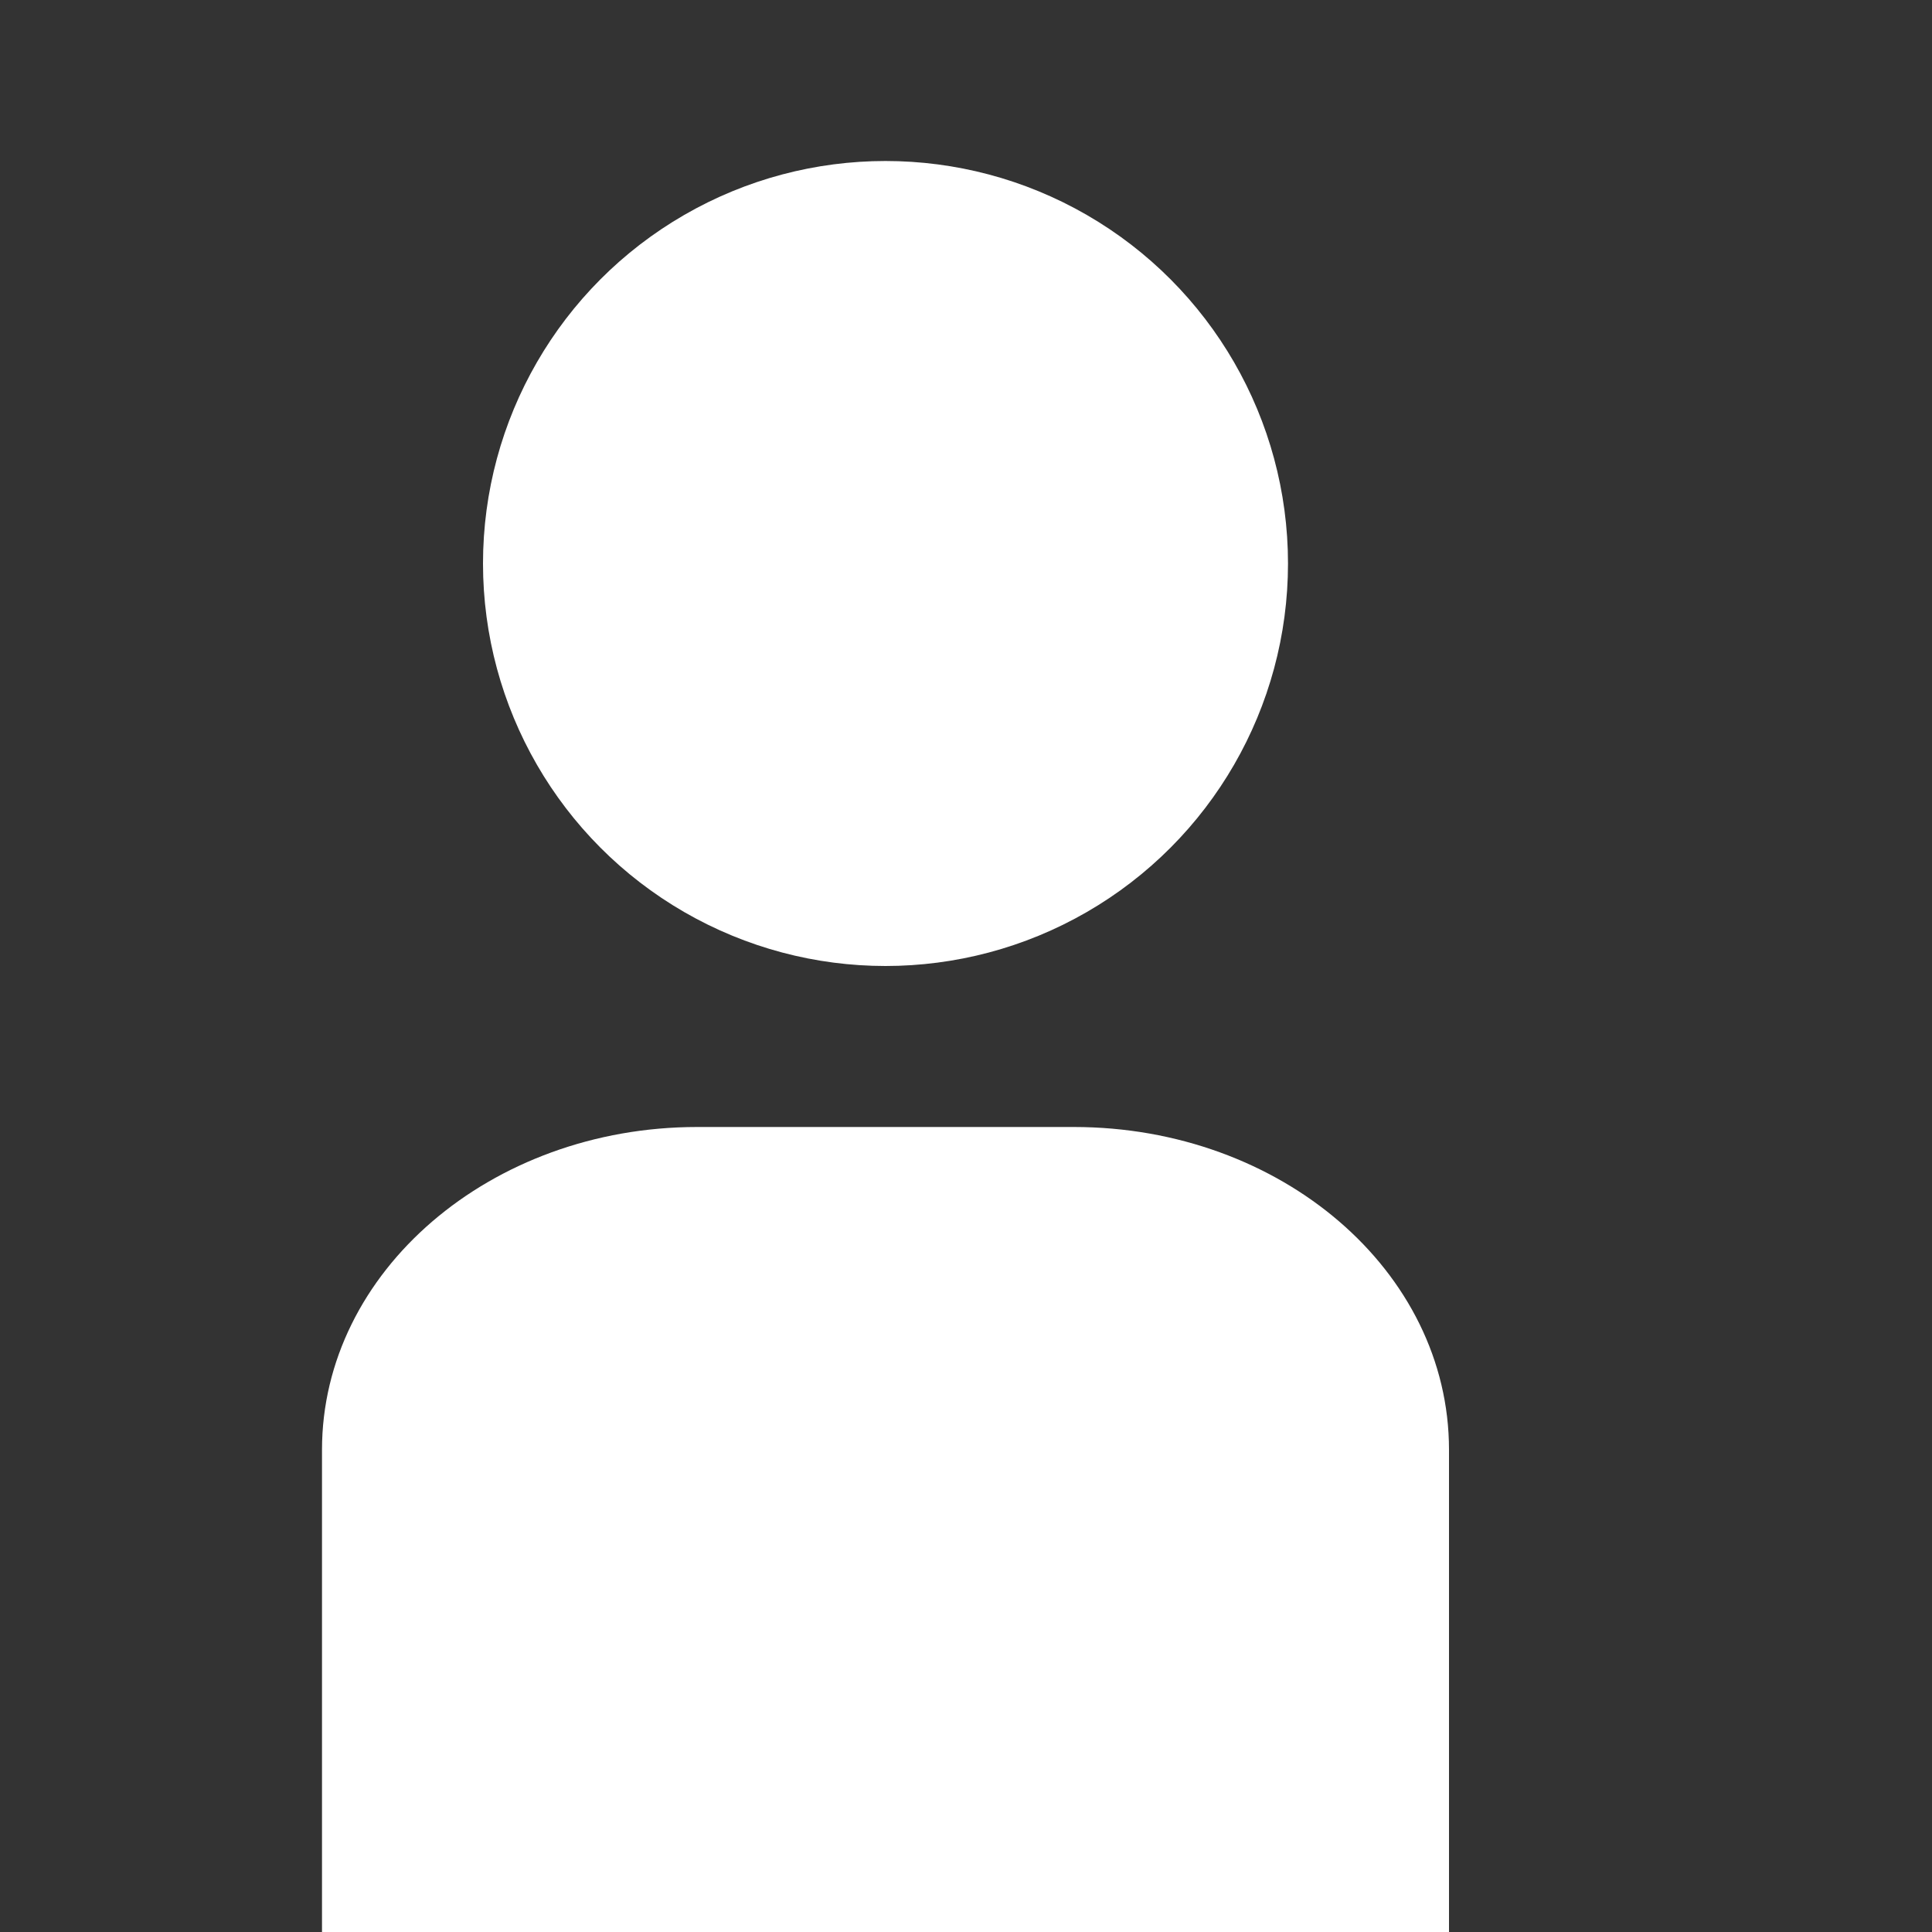 <svg xmlns="http://www.w3.org/2000/svg" width="12" height="12" viewBox="0 0 12 12">
  <rect x="0" y="0" width="12" height="12" fill="#333333" stroke="none"/>
  <title>
    TreeActiveRoleSelected
  </title>
  <g fill="#FFFFFF" fill-rule="evenodd">
    <path d="M4.33 7h2.34C7.955 7 9 7.894 9 9.005V12H2V9.005C2 7.898 3.048 7 4.33 7z"/>
    <circle cx="5.5" cy="3.5" r="2.5"/>
  </g>
</svg>

